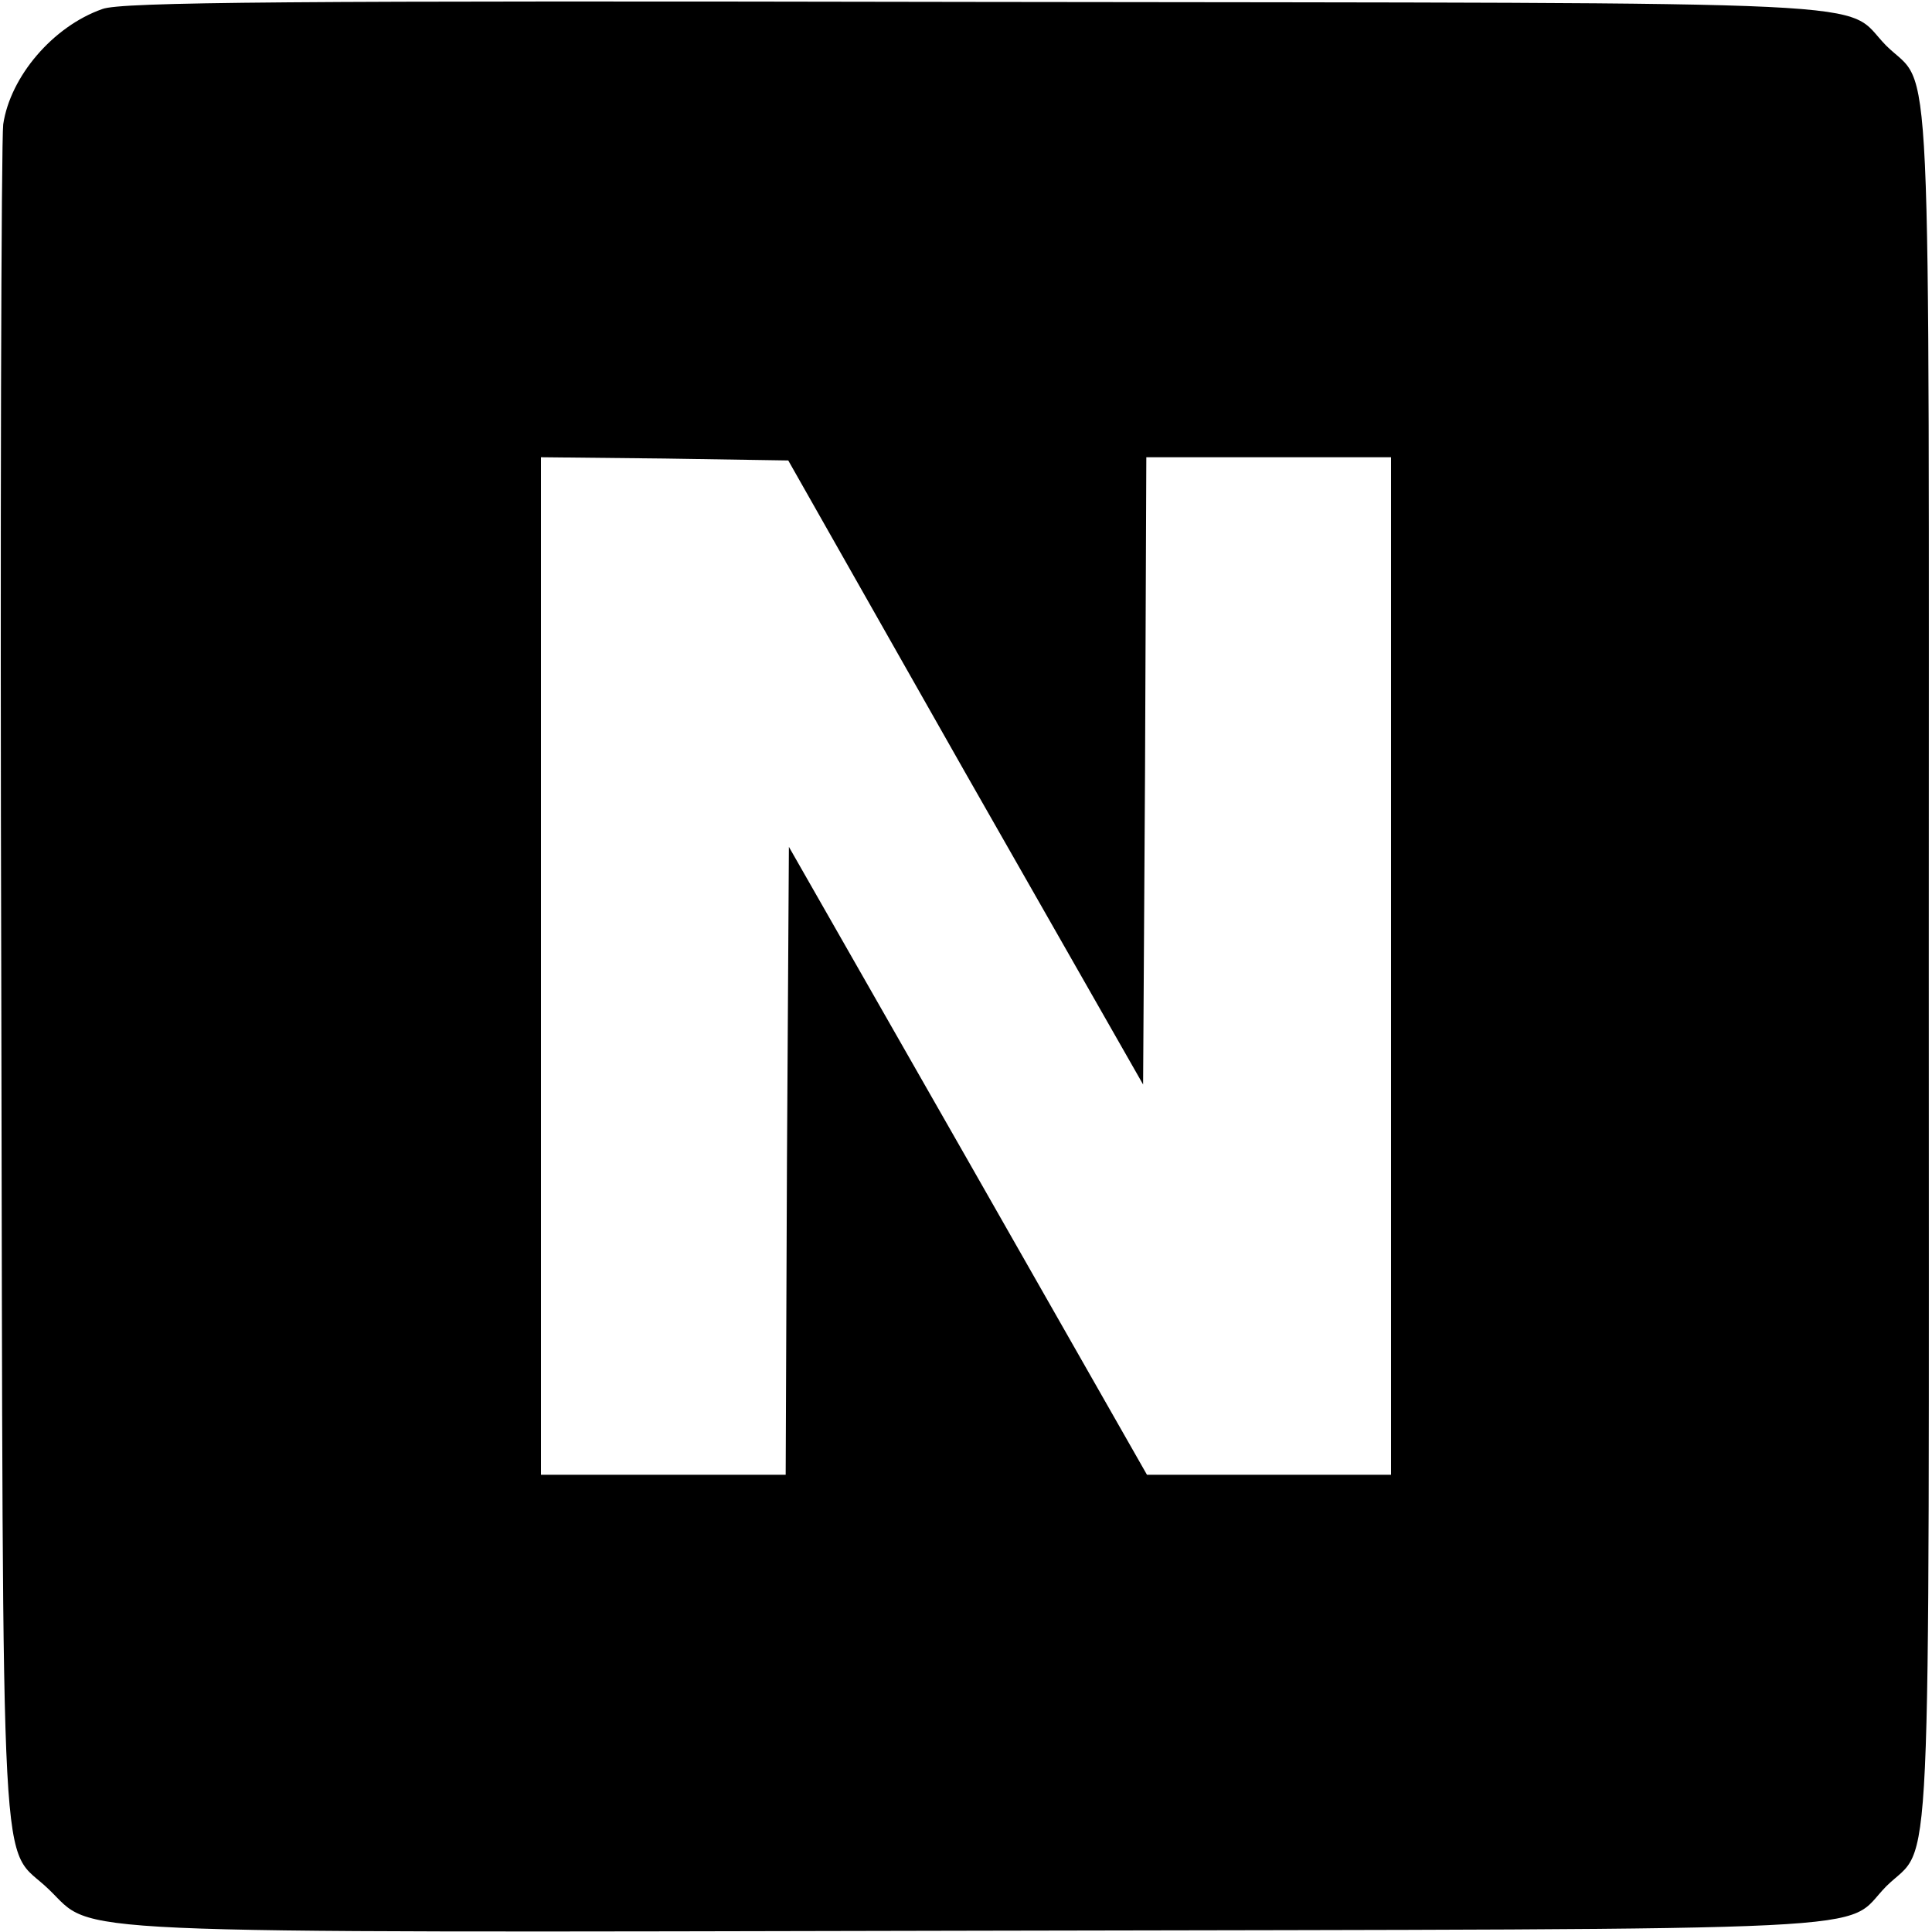 <?xml version="1.0" standalone="no"?>
<!DOCTYPE svg PUBLIC "-//W3C//DTD SVG 20010904//EN"
 "http://www.w3.org/TR/2001/REC-SVG-20010904/DTD/svg10.dtd">
<svg version="1.0" xmlns="http://www.w3.org/2000/svg"
 width="300pt" height="300pt" viewBox="0 0 300 300"
 preserveAspectRatio="xMidYMid meet">
<g transform="translate(0,300) scale(0.1,-0.1)"
fill="#000000" stroke="none">
<path d="M159 2986 c-77 -27 -143 -105 -154 -179 -3 -23 -5 -627 -3 -1342 3
-1453 -3 -1324 74 -1399 73 -70 -15 -67 1445 -64 1459 3 1337 -3 1408 69 72
71 66 -54 66 1429 0 1483 6 1358 -66 1429 -71 72 52 66 -1414 68 -1068 2
-1327 0 -1356 -11z m1340 -1186 l276 -484 3 487 2 487 190 0 190 0 0 -790 0
-790 -189 0 -190 0 -278 488 -278 487 -3 -487 -2 -488 -190 0 -190 0 0 790 0
790 192 -2 192 -3 275 -485z"/>
</g>
</svg>
